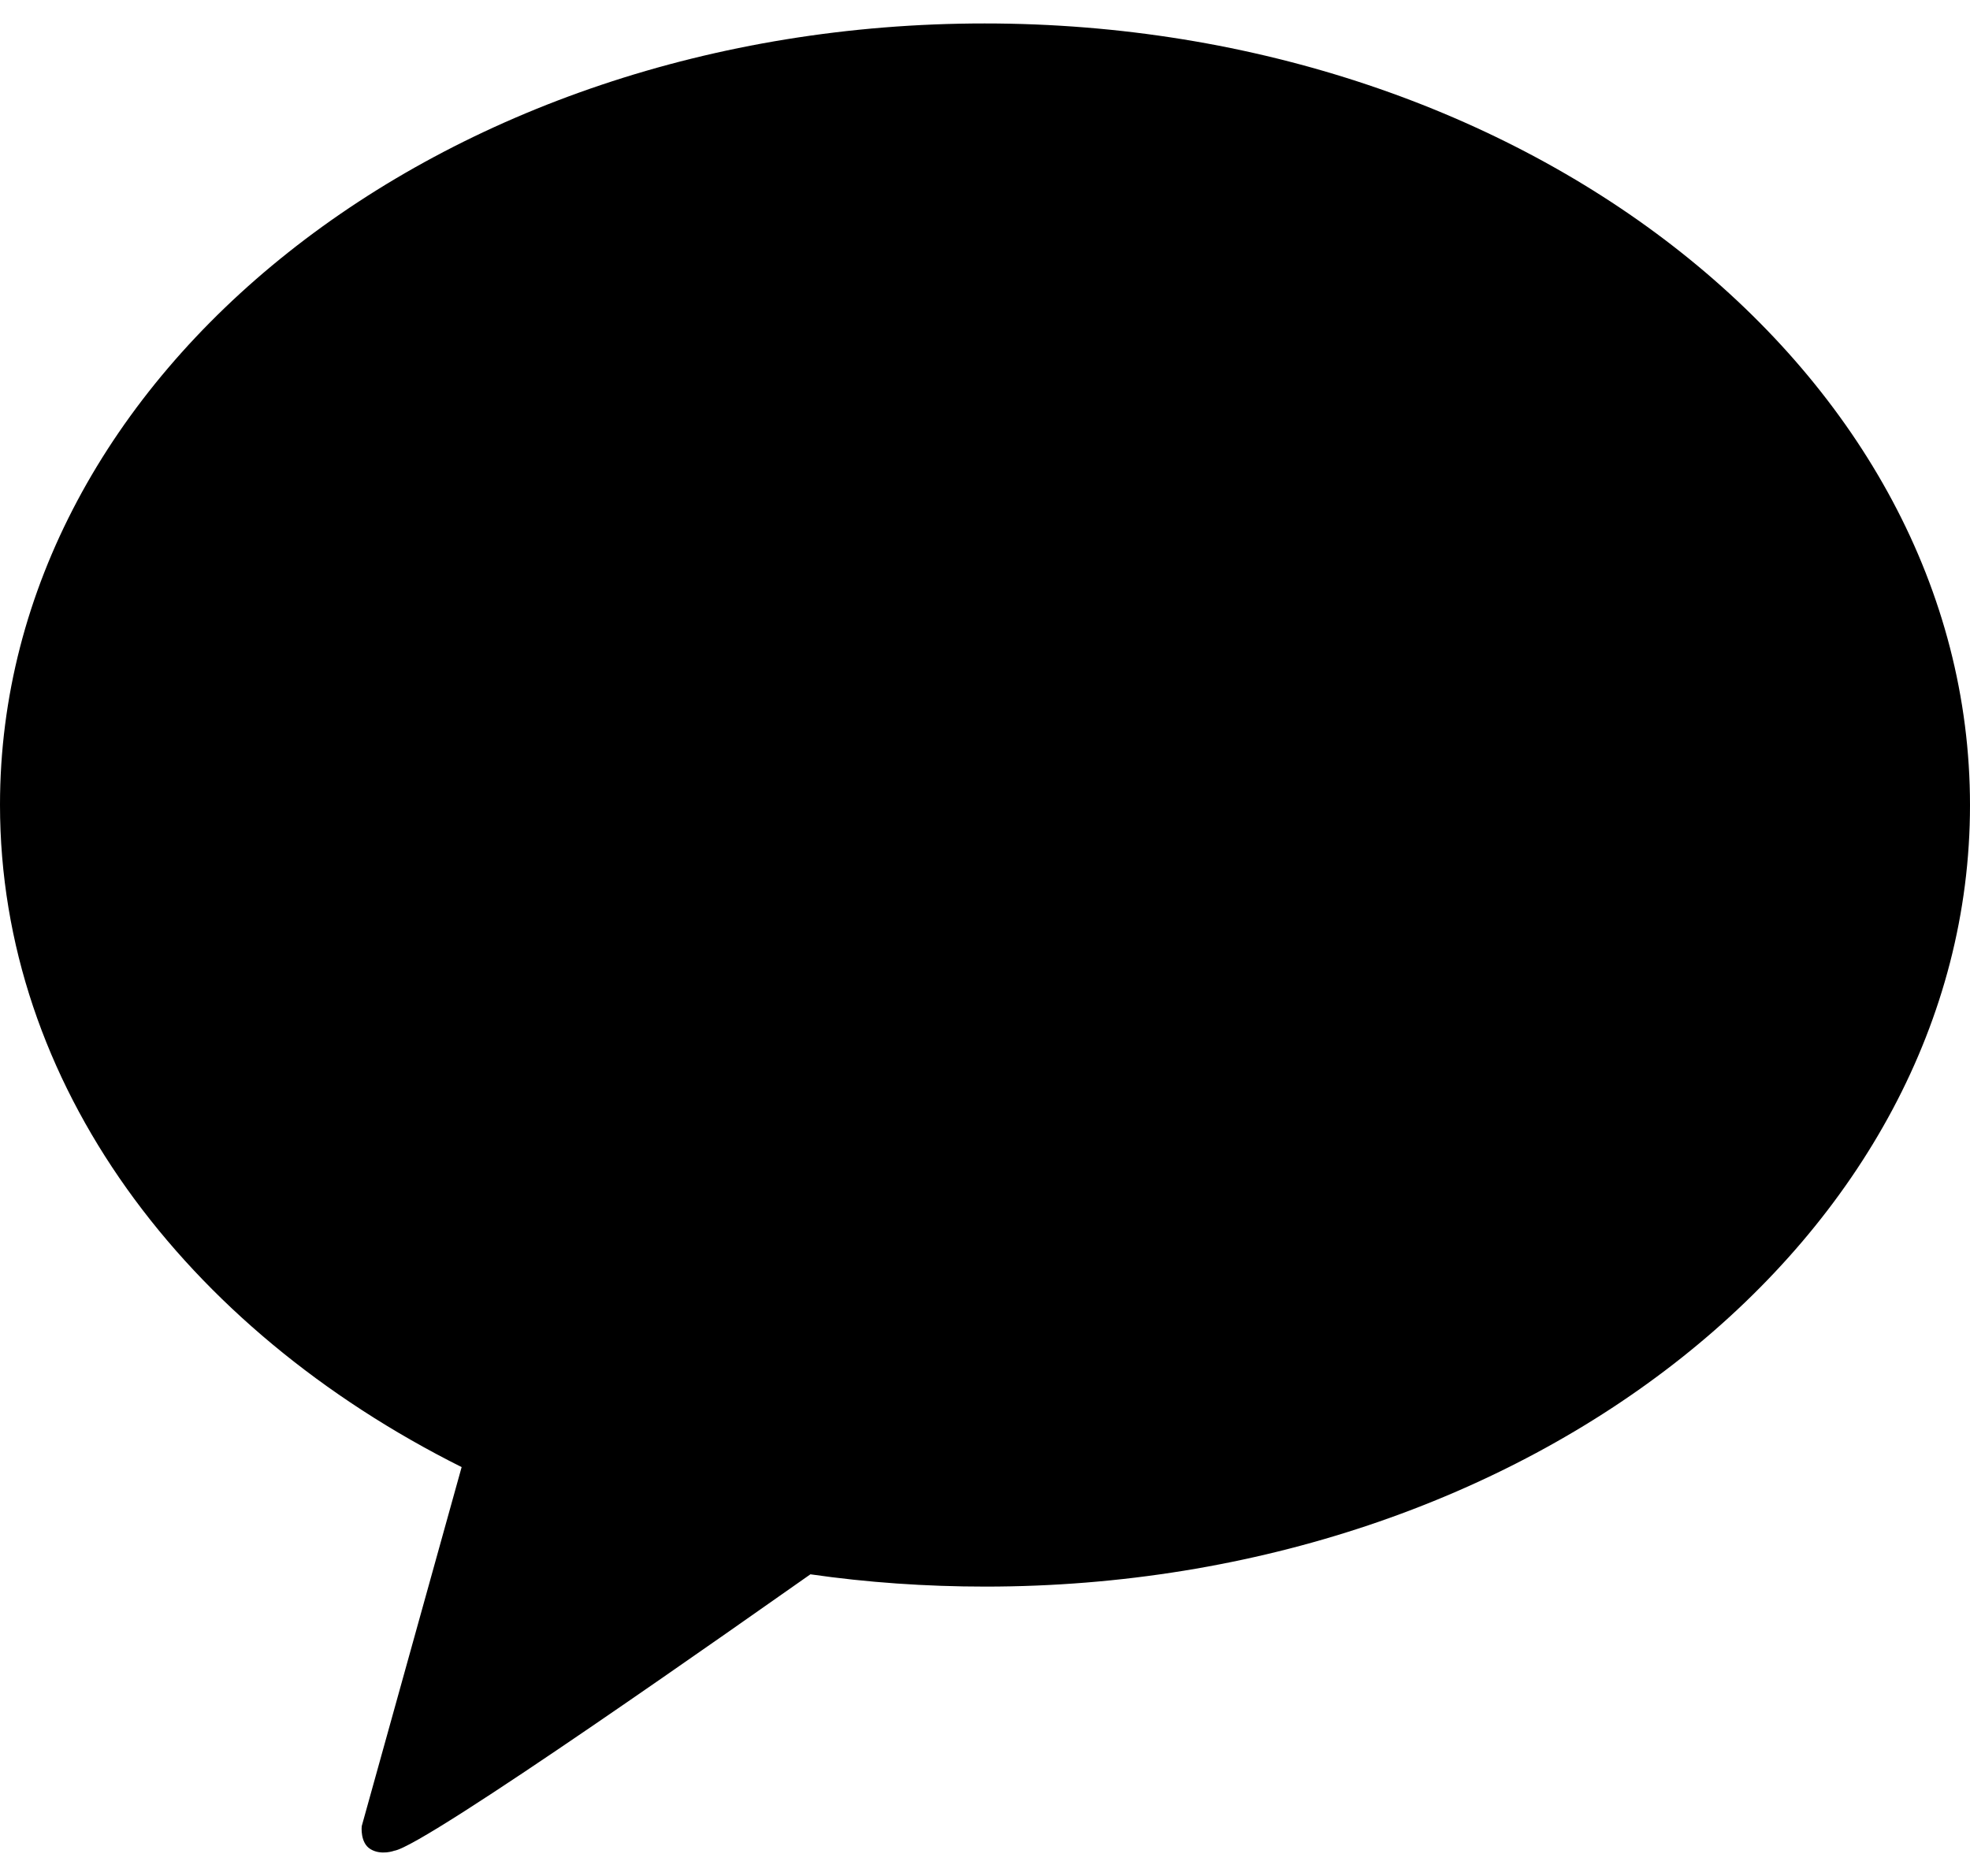 <svg width="21" height="20" viewBox="0 0 21 20" fill="none" xmlns="http://www.w3.org/2000/svg">
<g id="kakao_talk">
<path id="bg" d="M10.496 0.25C4.7 0.25 0 3.979 0 8.58C0 11.556 1.964 14.162 4.921 15.641L3.856 19.469C3.856 19.469 3.836 19.648 3.951 19.715C4.065 19.783 4.203 19.731 4.203 19.731C4.534 19.683 8.028 17.212 8.639 16.784C9.242 16.871 9.869 16.915 10.504 16.915C16.3 16.915 21 13.186 21 8.584C21 3.983 16.292 0.25 10.496 0.25Z" fill="black"/>
</g>
</svg>
